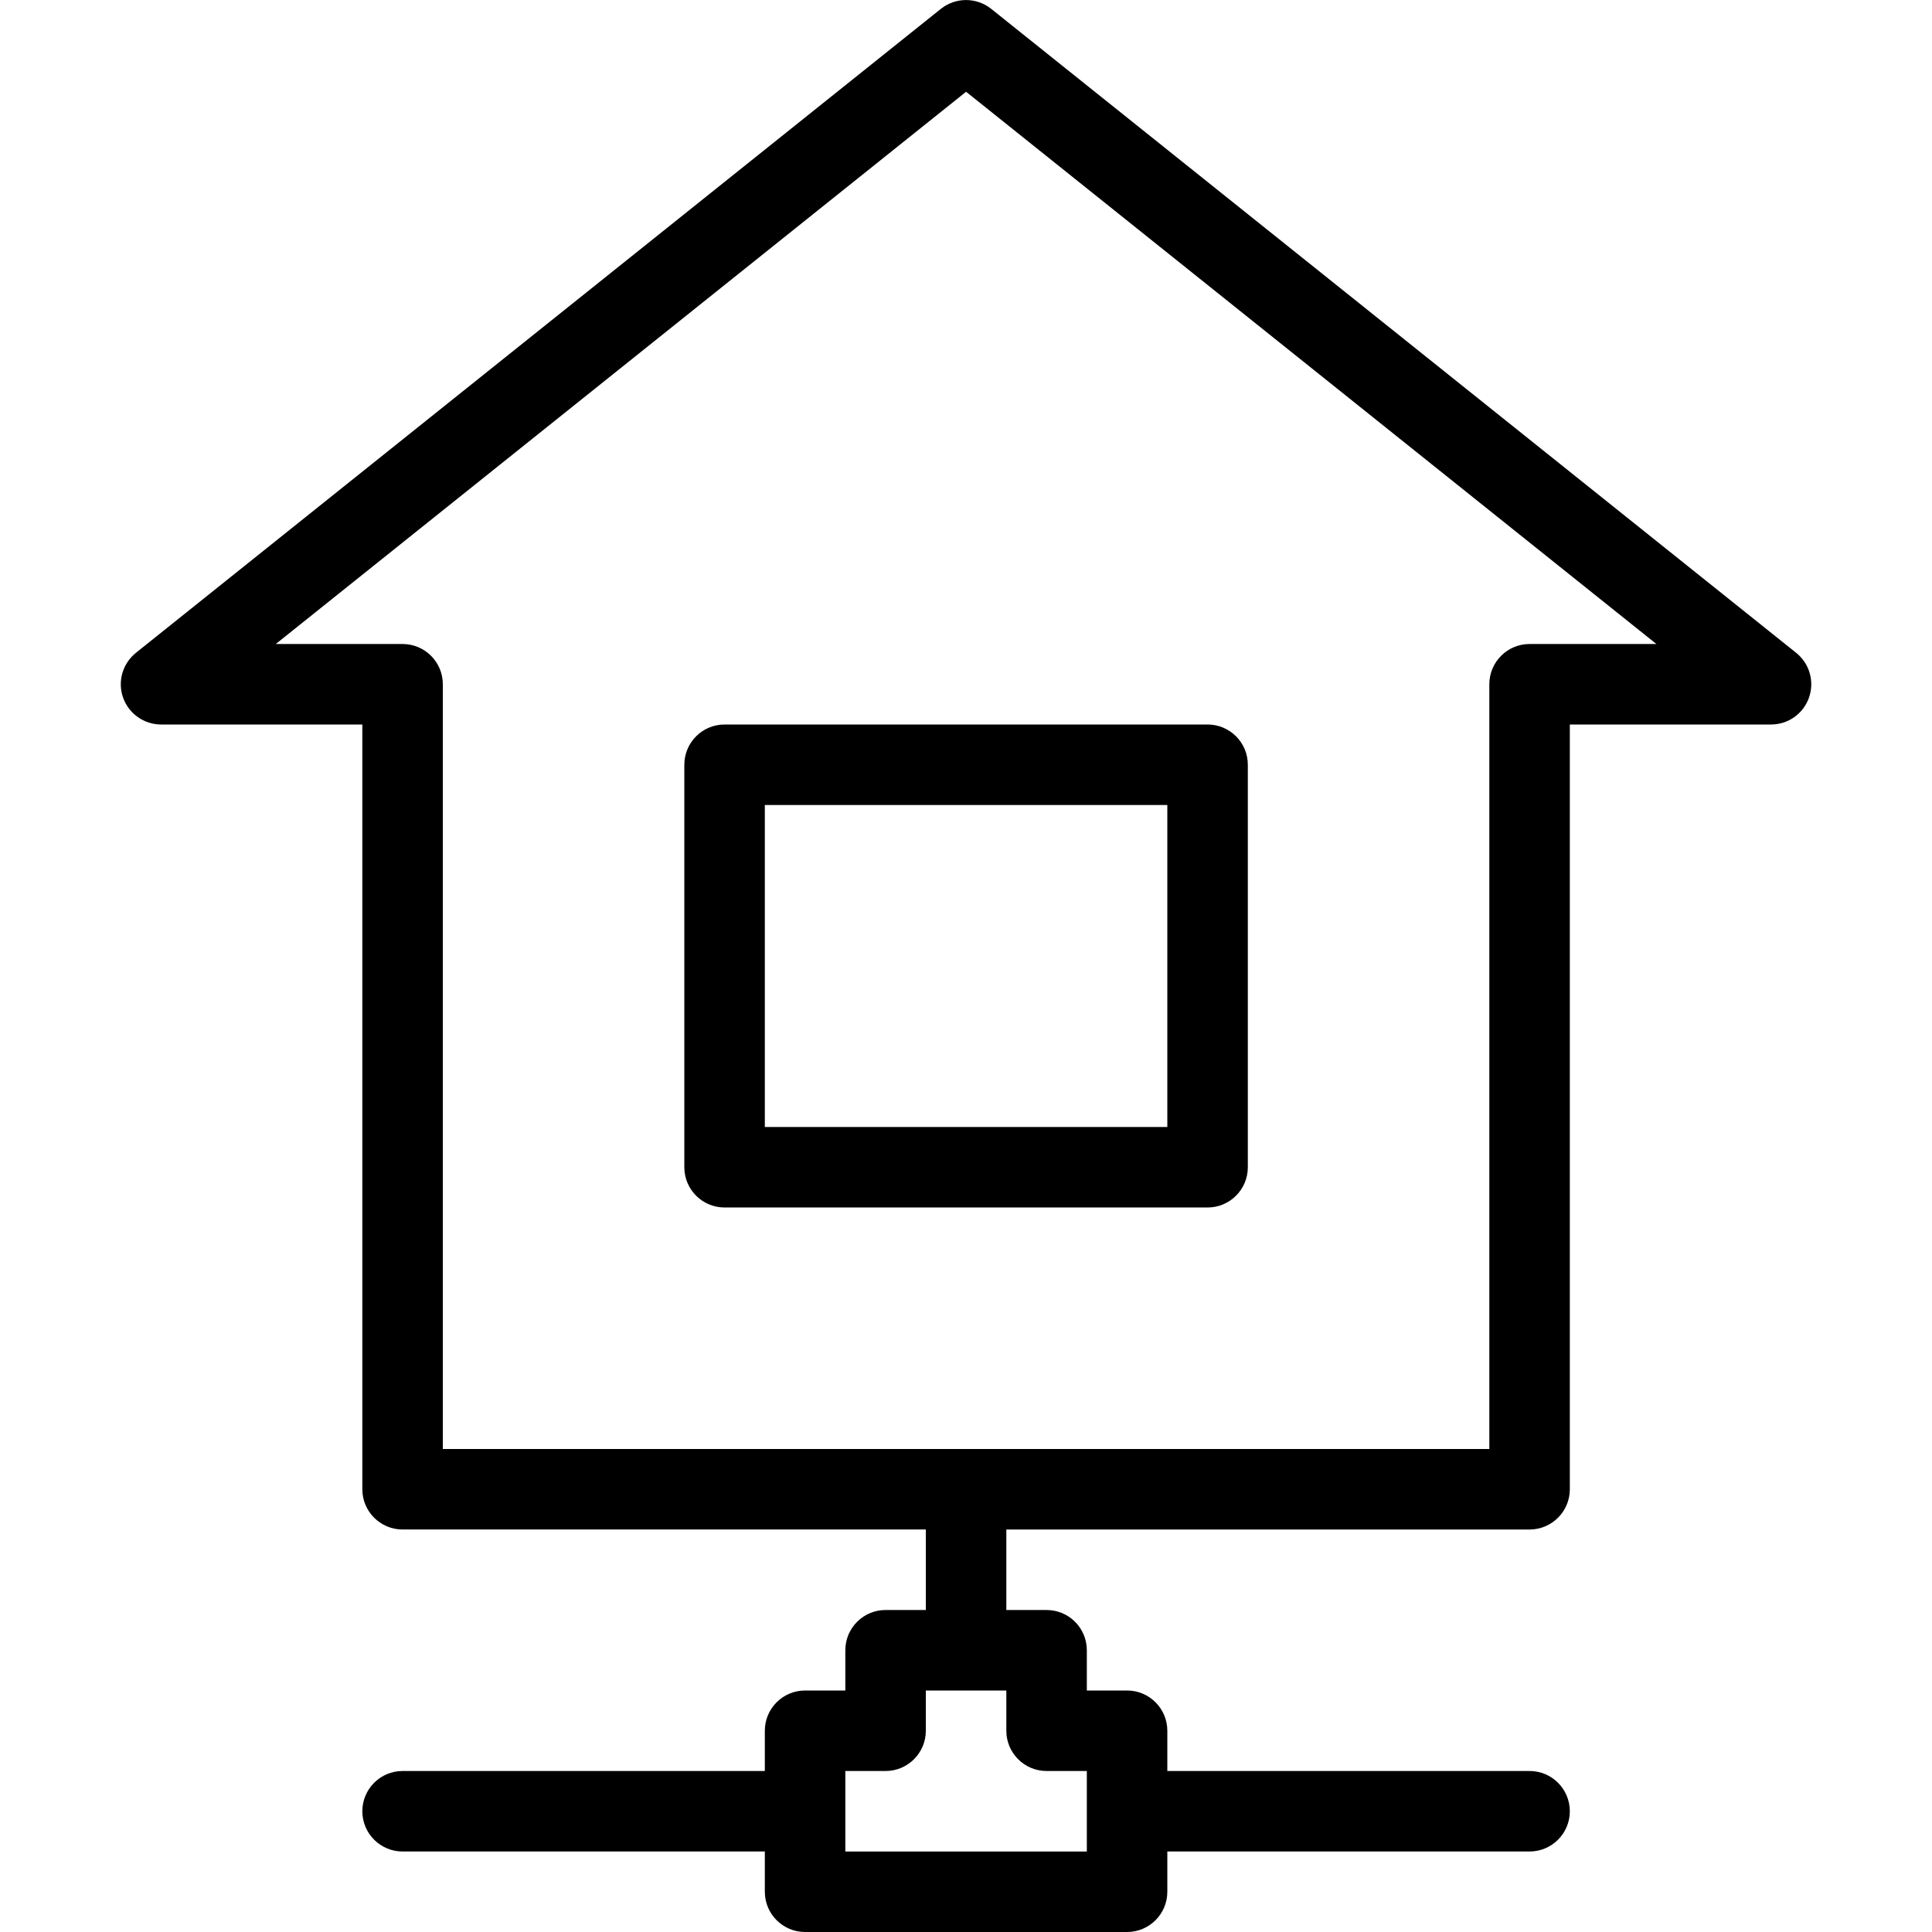 <?xml version="1.0" encoding="iso-8859-1"?>
<!-- Generator: Adobe Illustrator 19.0.0, SVG Export Plug-In . SVG Version: 6.00 Build 0)  -->
<svg version="1.1" id="Layer_1" xmlns="http://www.w3.org/2000/svg" xmlns:xlink="http://www.w3.org/1999/xlink" x="0px" y="0px"
	 viewBox="0 0 24 24" style="enable-background:new 0 0 24 24;" xml:space="preserve">
<g>
	<g>
		<path d="M8.501,9.5v5c0,0.276,0.224,0.5,0.5,0.5h6c0.276,0,0.5-0.224,0.5-0.5v-5c0-0.276-0.224-0.5-0.5-0.5h-6
			C8.725,9,8.501,9.224,8.501,9.5z M9.501,10h5v4h-5V10z M22.313,8.11l-10-8c-0.183-0.146-0.442-0.146-0.625,0l-10,8
			c-0.165,0.133-0.23,0.356-0.159,0.556C1.6,8.866,1.789,9,2.001,9h2.5v9.5c0,0.276,0.224,0.5,0.5,0.5h6.5v1h-0.5
			c-0.276,0-0.5,0.224-0.5,0.5V21h-0.5c-0.276,0-0.5,0.224-0.5,0.5V22h-4.5c-0.276,0-0.5,0.224-0.5,0.5s0.224,0.5,0.5,0.5h4.5v0.5
			c0,0.276,0.224,0.5,0.5,0.5h4c0.276,0,0.5-0.224,0.5-0.5V23h4.5c0.276,0,0.5-0.224,0.5-0.5s-0.224-0.5-0.5-0.5h-4.5v-0.5
			c0-0.276-0.224-0.5-0.5-0.5h-0.5v-0.5c0-0.276-0.224-0.5-0.5-0.5h-0.5v-1h6.5c0.276,0,0.5-0.224,0.5-0.5V9h2.5
			c0.212,0,0.401-0.134,0.471-0.334C22.542,8.466,22.479,8.243,22.313,8.11z M13.001,22h0.5v1h-3v-1h0.5c0.276,0,0.5-0.224,0.5-0.5
			V21h1v0.5C12.501,21.776,12.725,22,13.001,22z M19.001,8c-0.276,0-0.5,0.224-0.5,0.5V18h-13V8.5c0-0.276-0.224-0.5-0.5-0.5H3.426
			l8.575-6.86L20.576,8H19.001z"/>
	</g>
</g>
</svg>
